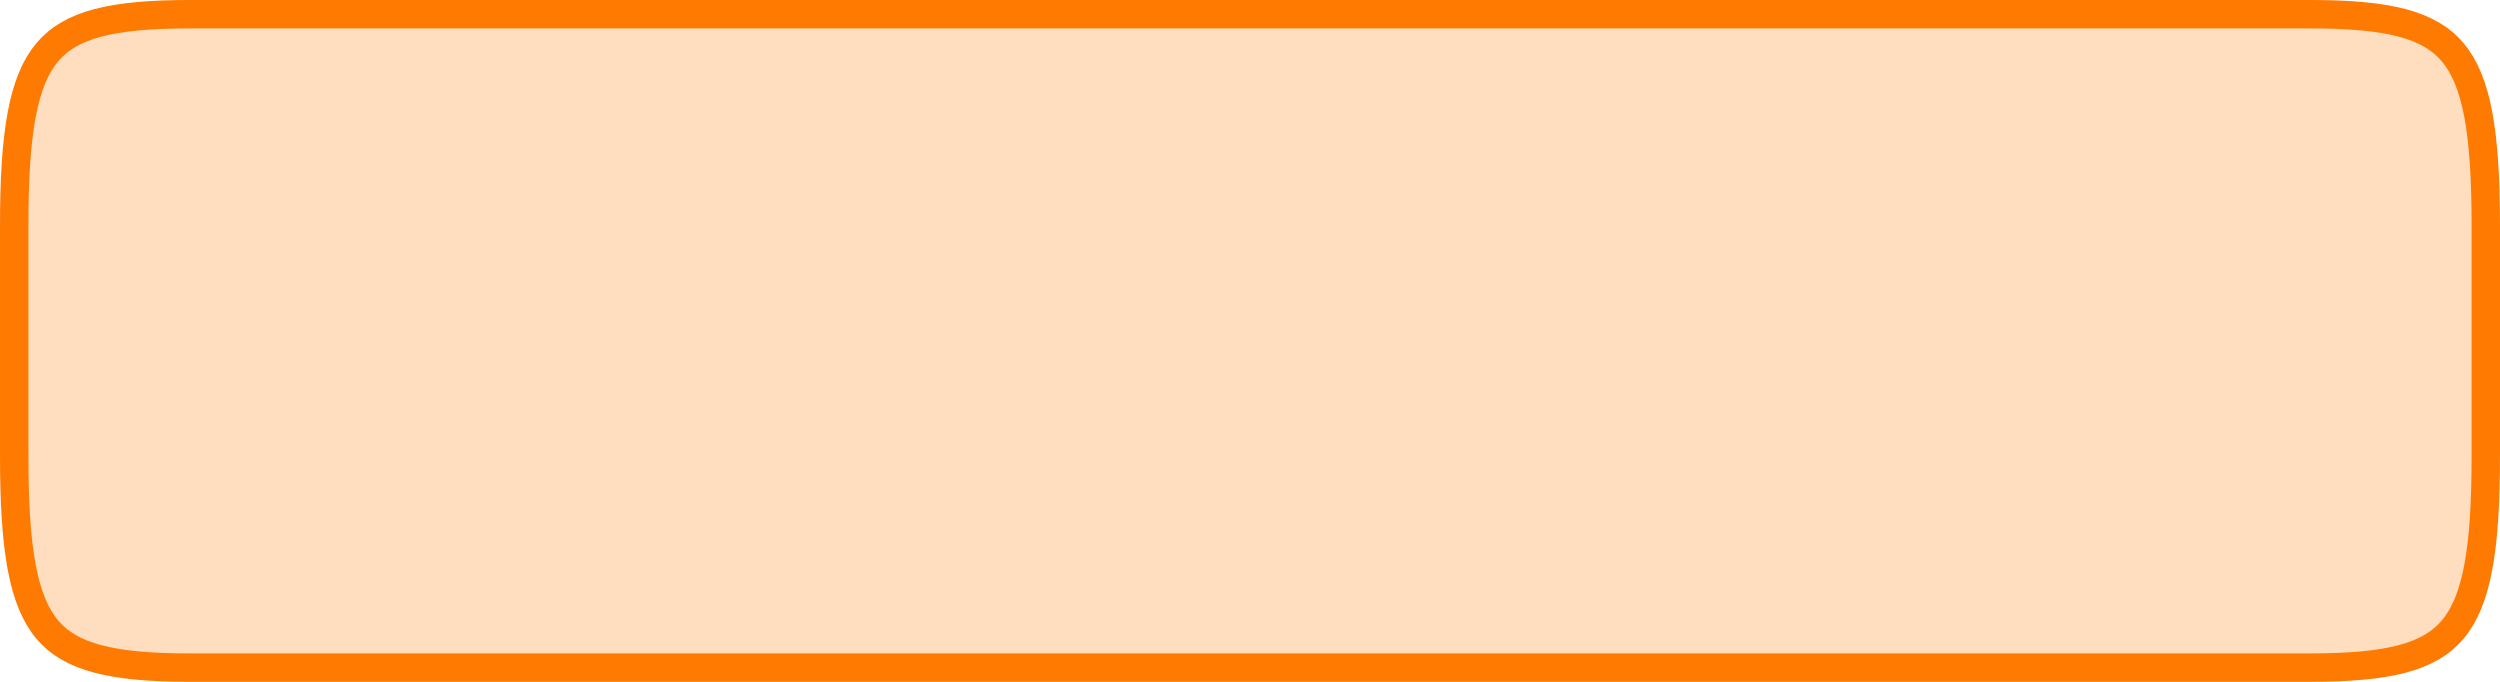 <svg width="176" height="48" viewBox="0 0 176 48" fill="none" xmlns="http://www.w3.org/2000/svg">
<path d="M1 15.936C1 12.674 1.147 10.111 1.523 8.093C1.899 6.078 2.489 4.681 3.32 3.689C4.959 1.733 7.843 1 13.356 1H162.644C168.157 1 171.041 1.733 172.68 3.689C173.511 4.681 174.101 6.078 174.477 8.093C174.853 10.111 175 12.674 175 15.936V32.064C175 35.326 174.853 37.889 174.477 39.907C174.101 41.922 173.511 43.319 172.68 44.311C171.041 46.267 168.157 47 162.644 47H13.356C7.843 47 4.959 46.267 3.32 44.311C2.489 43.319 1.899 41.922 1.523 39.907C1.147 37.889 1 35.326 1 32.064V15.936Z" fill="#FF7A00" fill-opacity="0.25" stroke="#FF7A00" stroke-width="2"/>
</svg>
